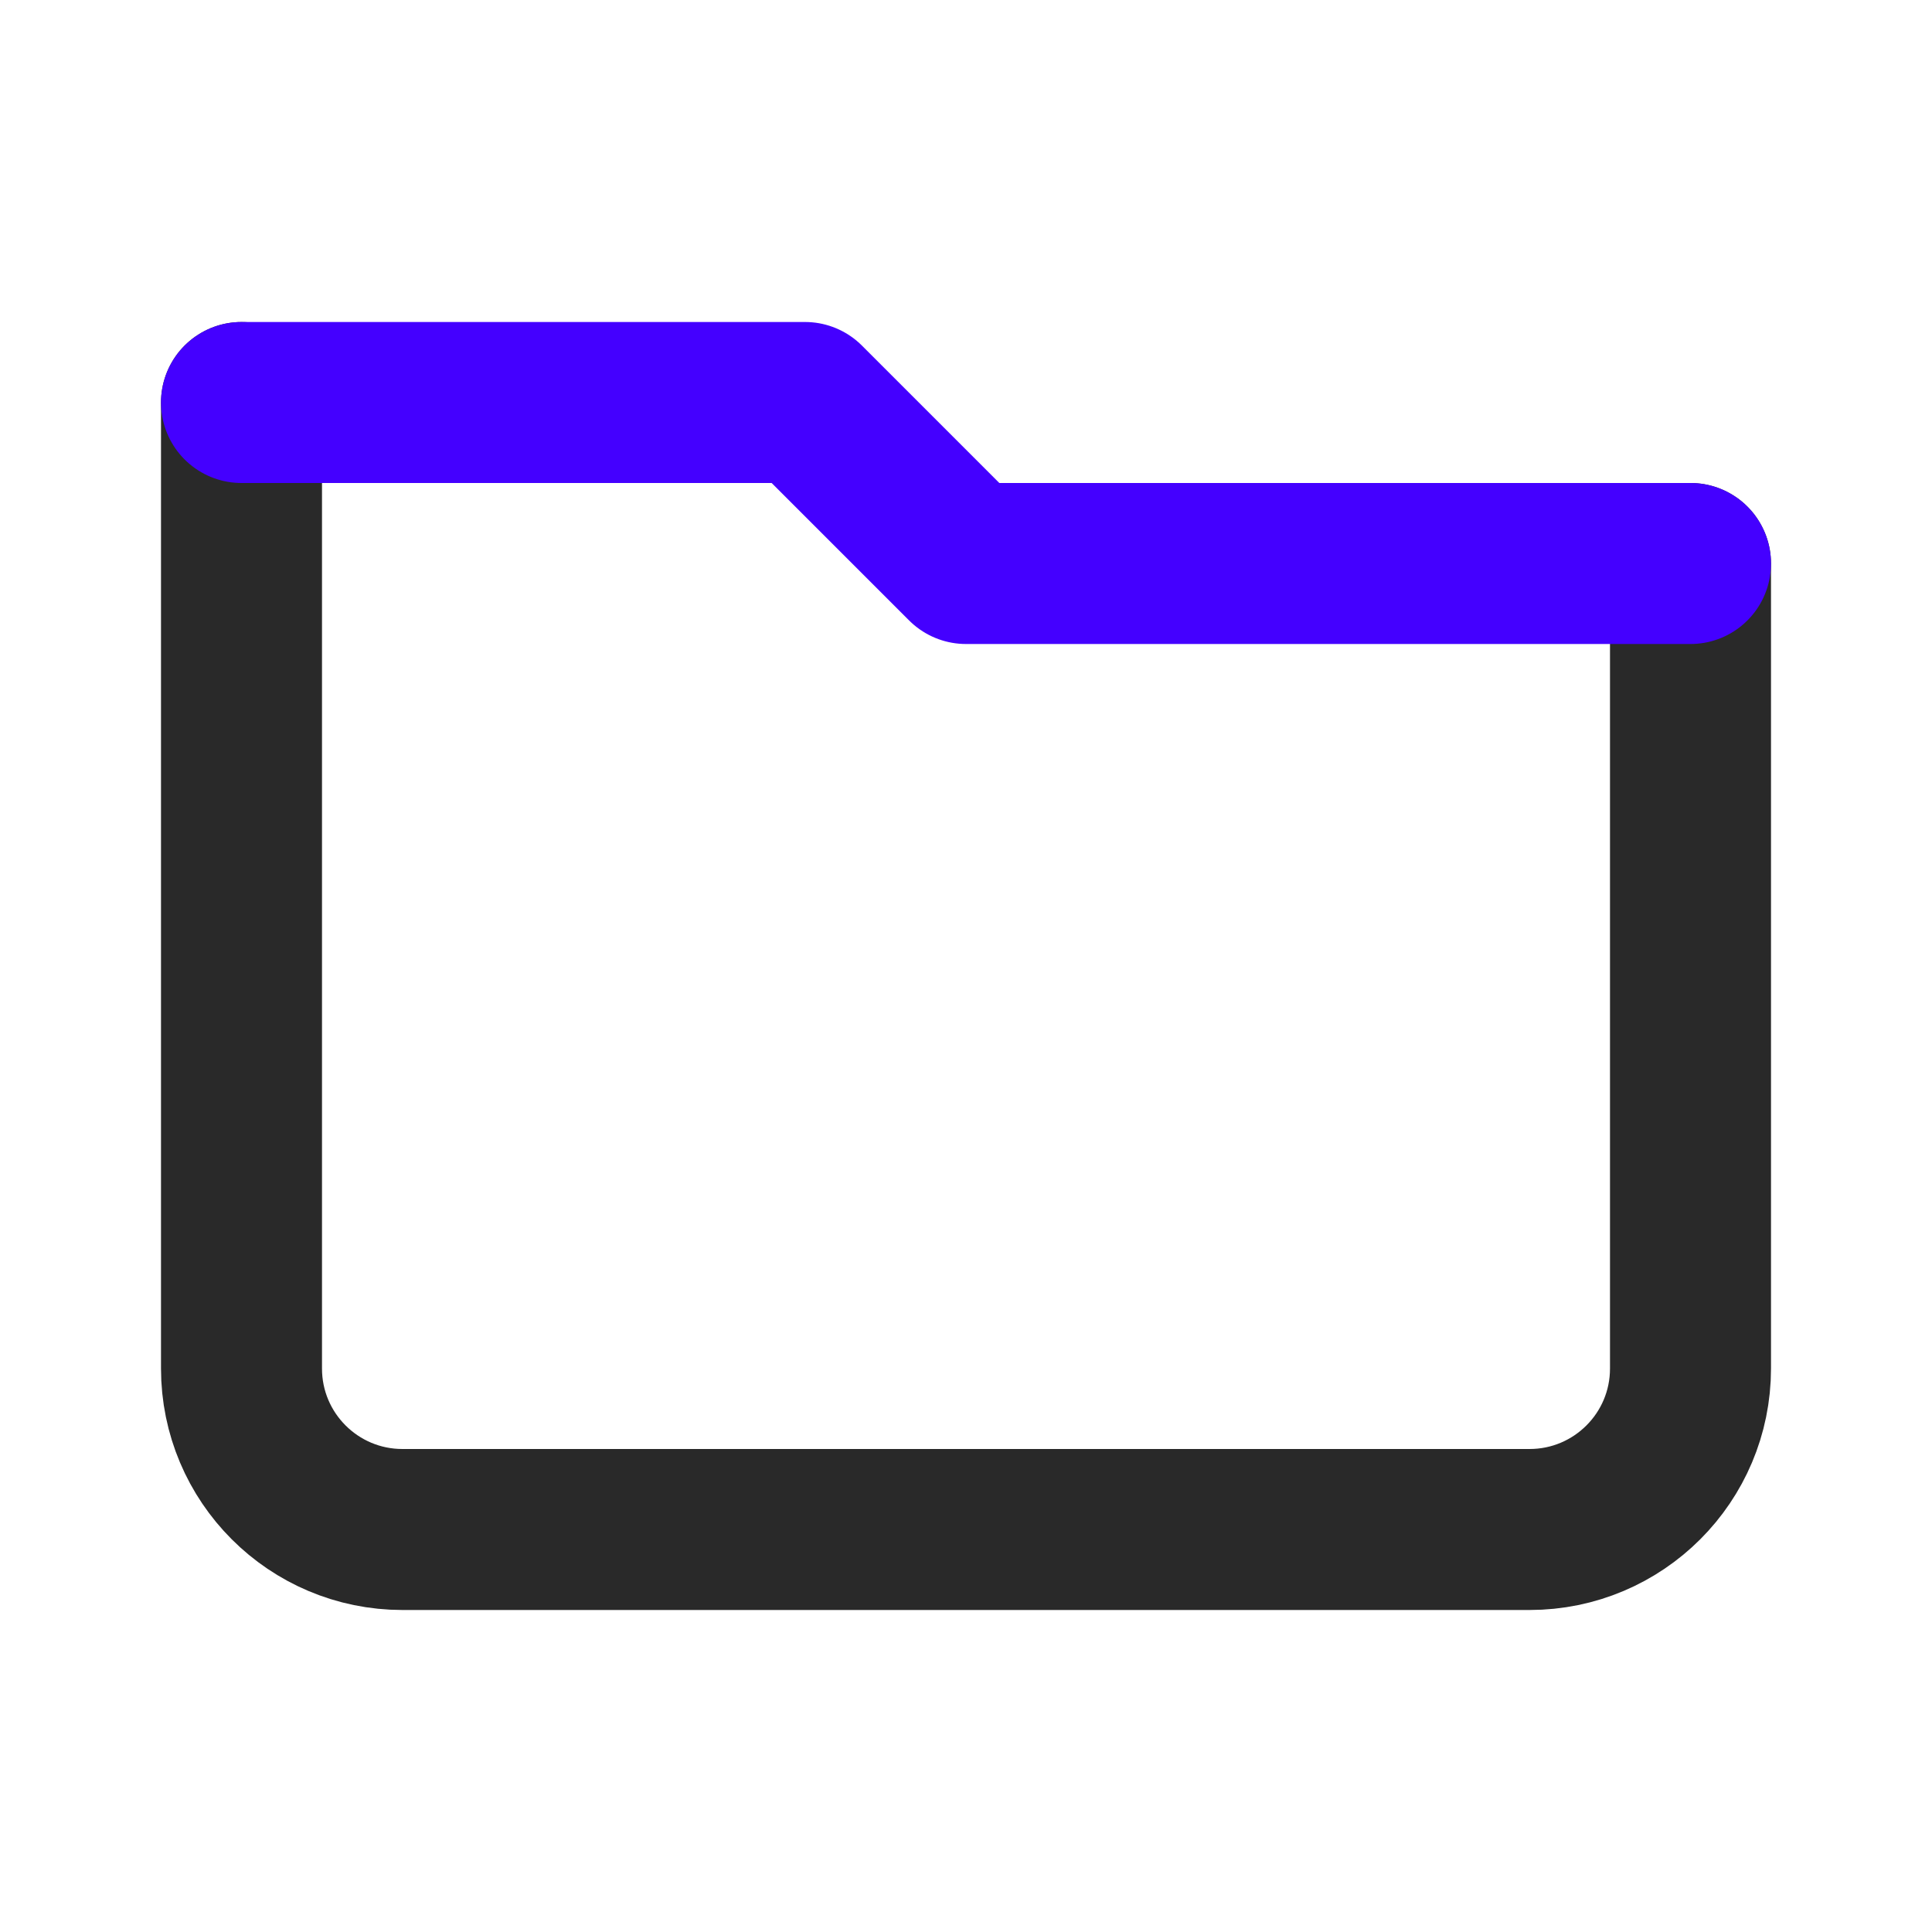 <svg width="24" height="24" viewBox="0 0 24 24" fill="none" xmlns="http://www.w3.org/2000/svg">
<path d="M3 5V17C3 18.105 3.895 19 5 19H19C20.105 19 21 18.105 21 17V7" stroke="#292929" stroke-width="2" stroke-linecap="round" stroke-linejoin="round"/>
<path d="M3 5H10L12 7H21" stroke="#4400FF" stroke-width="2" stroke-linecap="round" stroke-linejoin="round"/>
</svg>
